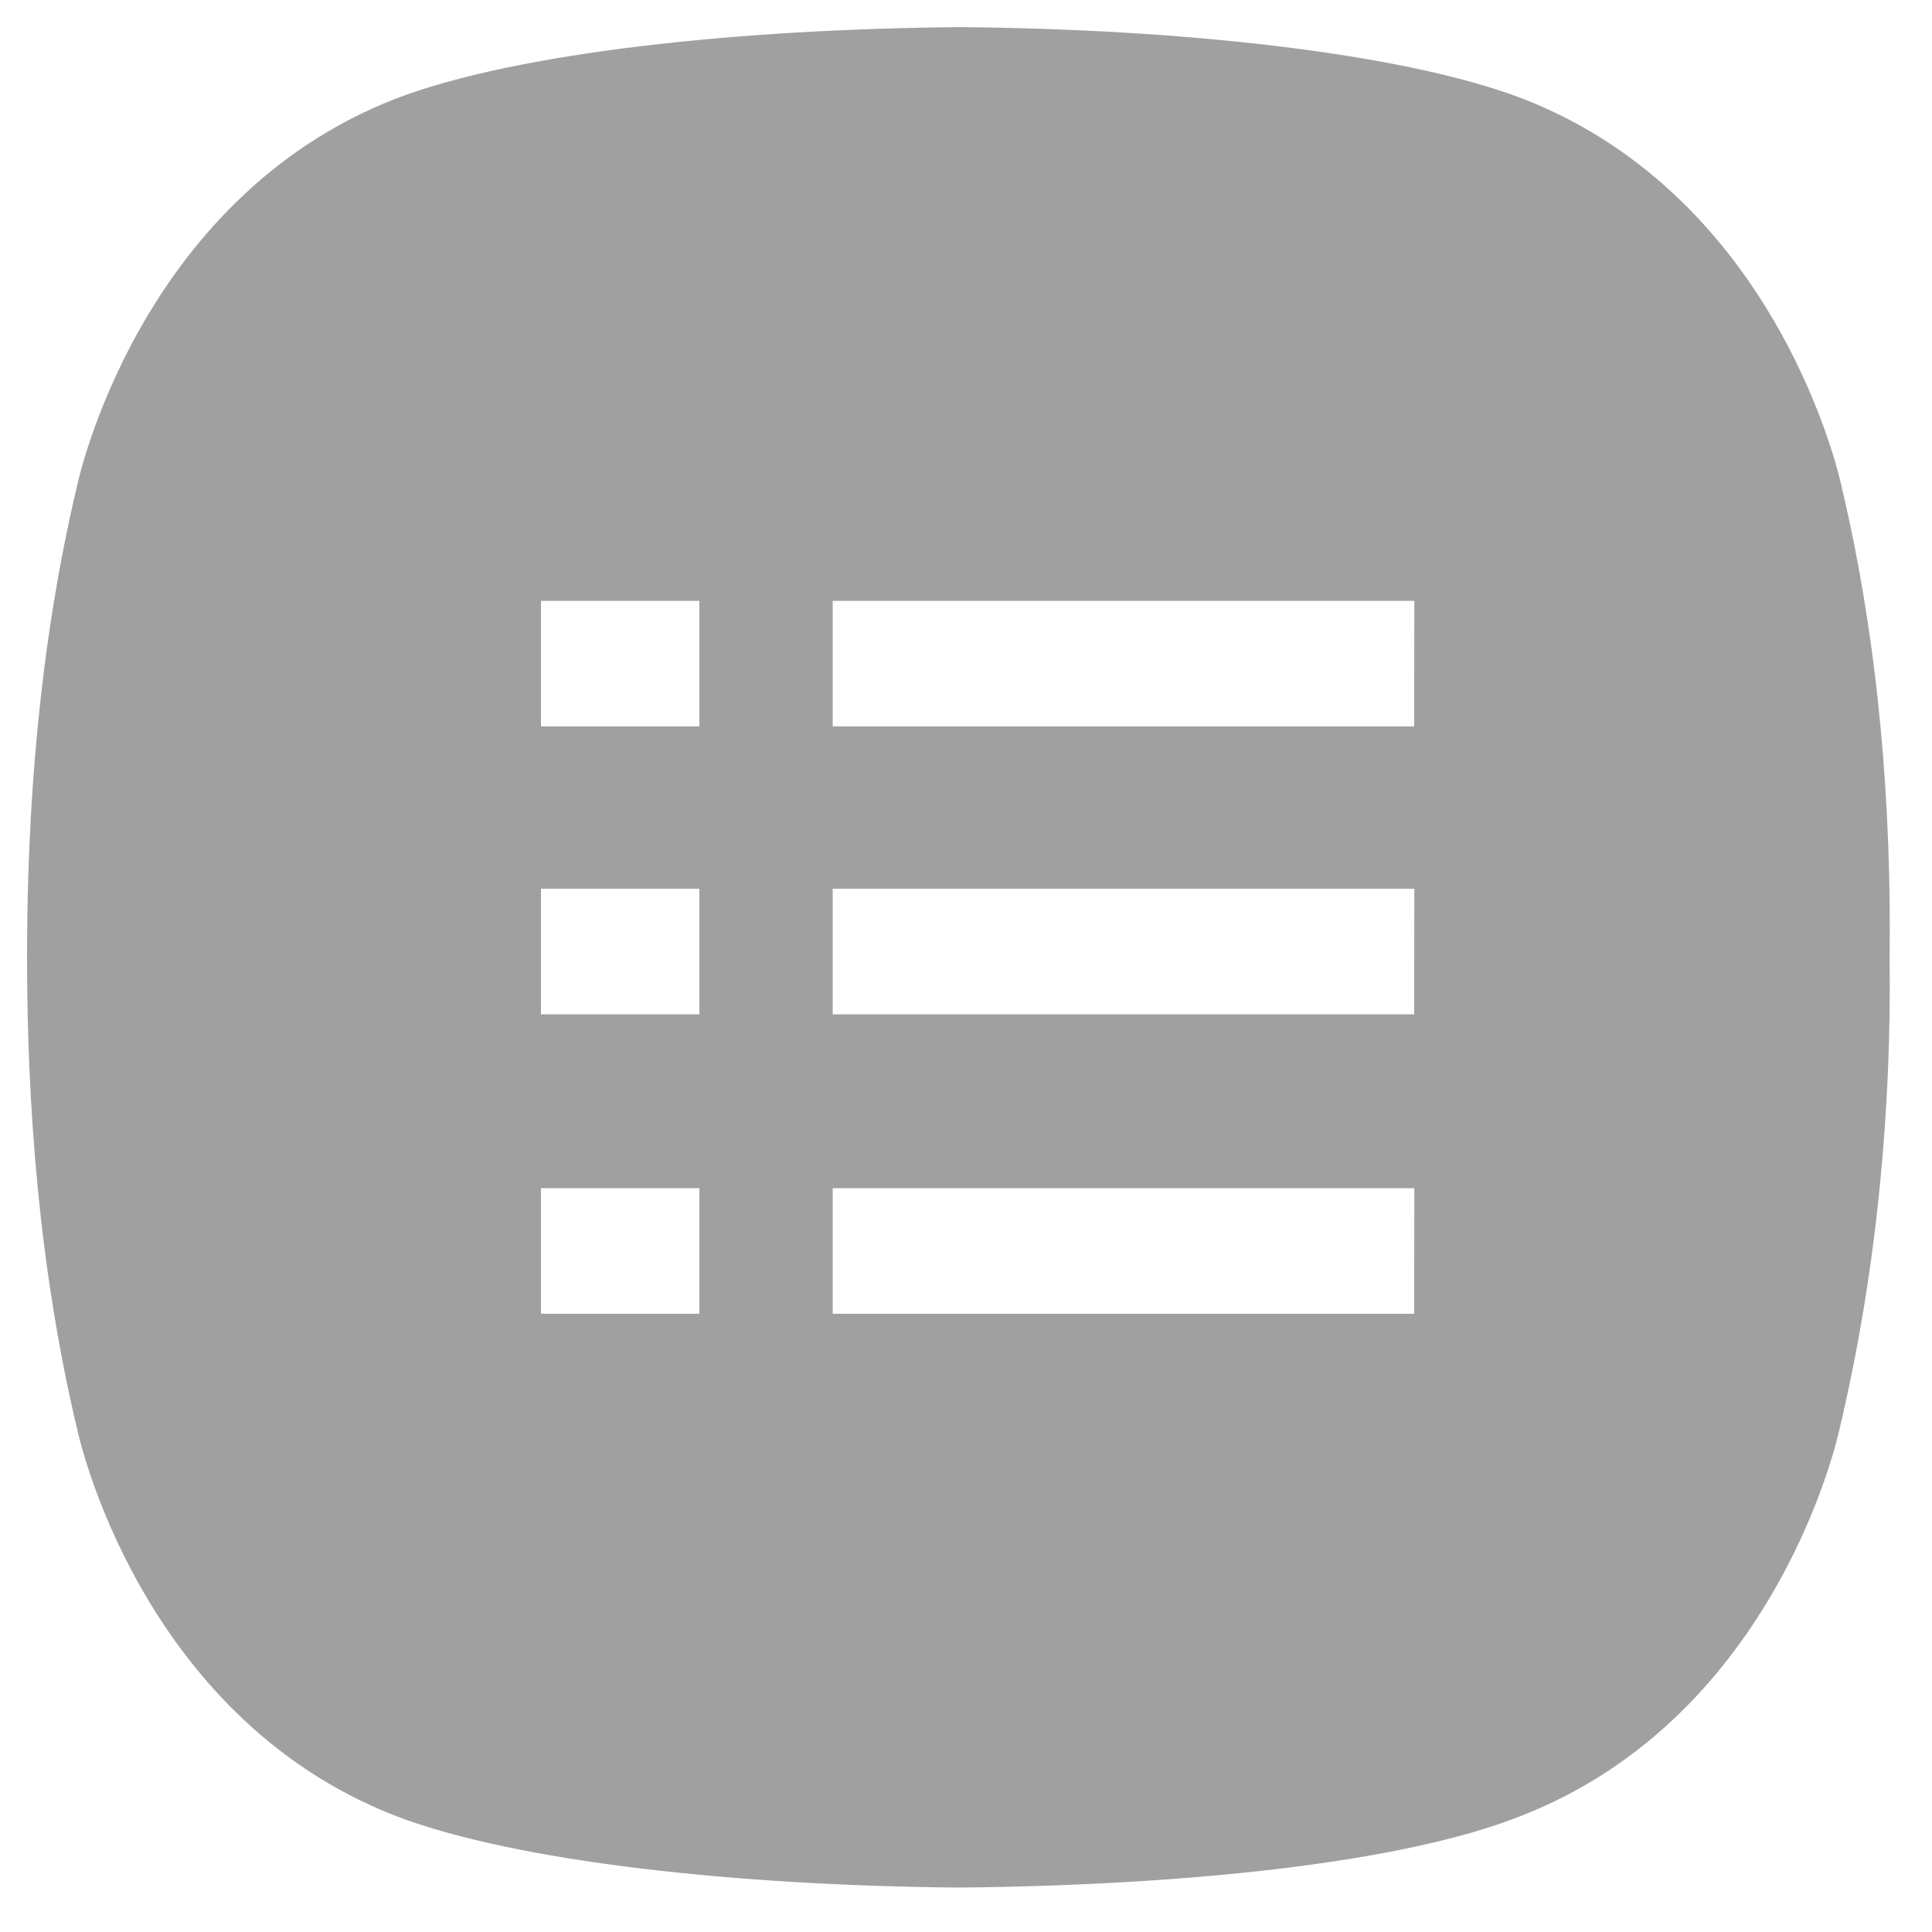 <svg width="100%" height="100%" viewBox="0 0 21 21" fill="none" xmlns="http://www.w3.org/2000/svg" fit="" preserveAspectRatio="xMidYMid meet" focusable="false"><path d="M20.013 5.271C20.013 5.271 19.362 2.163 16.548 1.071C15.225 0.568 12.81 0.315 10.437 0.295C8.043 0.315 5.628 0.567 4.305 1.071C1.491 2.163 0.84 5.271 0.84 5.271C0.42 7.035 0.294 8.82 0.294 10.395C0.294 11.991 0.42 13.776 0.84 15.54C0.84 15.54 1.491 18.648 4.305 19.74C5.628 20.244 8.043 20.496 10.416 20.517C12.79 20.495 15.205 20.265 16.528 19.74C19.341 18.648 19.993 15.54 19.993 15.54C20.413 13.776 20.56 11.991 20.539 10.416C20.559 8.82 20.433 7.035 20.013 5.271ZM5.88 6.531H7.602V7.896H5.88V6.531ZM7.602 14.28H5.88V12.915H7.602V14.28ZM7.602 11.025H5.88V9.66H7.602V11.025ZM15.372 14.28H9.051V12.915H15.373L15.372 14.28ZM15.372 11.025H9.051V9.66H15.373L15.372 11.025ZM15.372 7.896H9.051V6.531H15.373L15.372 7.896Z" fill="#A0A0A0"></path></svg>